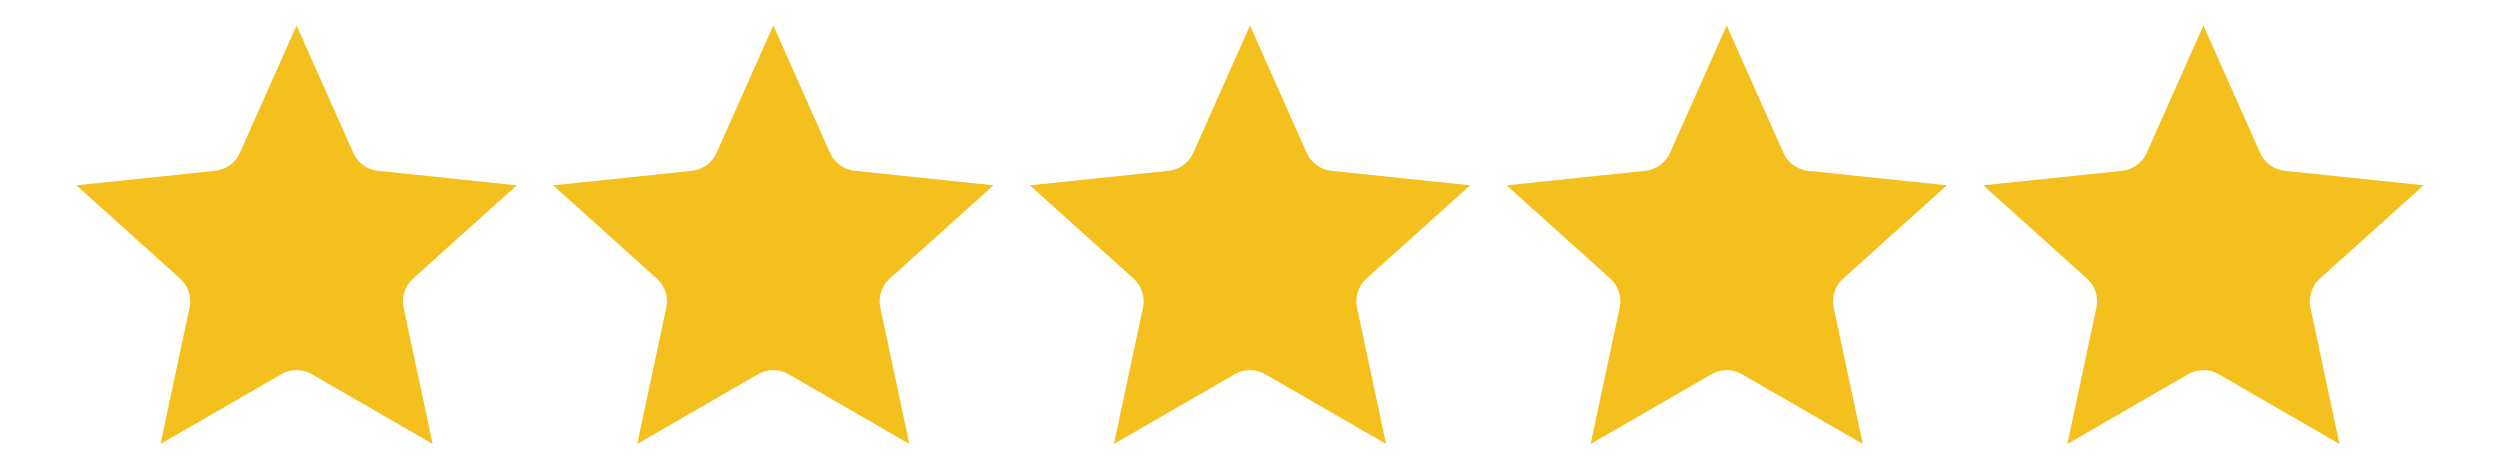 <svg width="687" height="129" viewBox="0 0 687 129" fill="none" xmlns="http://www.w3.org/2000/svg">
<path fill-rule="evenodd" clip-rule="evenodd" d="M81.5 7L97.082 42.008C97.68 43.352 98.622 44.516 99.814 45.38C101.005 46.246 102.403 46.781 103.869 46.935L142 50.926L113.498 76.553C112.403 77.537 111.587 78.792 111.132 80.192C110.678 81.591 110.599 83.087 110.906 84.526L118.891 122L85.695 102.831C84.419 102.094 82.973 101.706 81.5 101.706C80.027 101.706 78.581 102.094 77.305 102.831L44.109 122L52.095 84.526C52.402 83.087 52.324 81.591 51.868 80.192C51.413 78.792 50.597 77.537 49.502 76.553L21 50.926L59.133 46.935C60.597 46.781 61.995 46.246 63.186 45.38C64.378 44.516 65.32 43.352 65.919 42.008L81.5 7Z" fill="#F4C01E"/>
<path fill-rule="evenodd" clip-rule="evenodd" d="M212.5 7L228.082 42.008C228.68 43.352 229.622 44.516 230.814 45.38C232.005 46.246 233.403 46.781 234.869 46.935L273 50.926L244.498 76.553C243.403 77.537 242.587 78.792 242.132 80.192C241.678 81.591 241.599 83.087 241.906 84.526L249.891 122L216.695 102.831C215.419 102.094 213.973 101.706 212.5 101.706C211.027 101.706 209.581 102.094 208.305 102.831L175.109 122L183.095 84.526C183.402 83.087 183.324 81.591 182.868 80.192C182.413 78.792 181.597 77.537 180.502 76.553L152 50.926L190.133 46.935C191.597 46.781 192.995 46.246 194.186 45.38C195.378 44.516 196.32 43.352 196.919 42.008L212.5 7Z" fill="#F4C01E"/>
<path fill-rule="evenodd" clip-rule="evenodd" d="M343.5 7L359.082 42.008C359.68 43.352 360.622 44.516 361.814 45.38C363.005 46.246 364.403 46.781 365.869 46.935L404 50.926L375.498 76.553C374.403 77.537 373.587 78.792 373.132 80.192C372.678 81.591 372.599 83.087 372.906 84.526L380.891 122L347.695 102.831C346.419 102.094 344.973 101.706 343.5 101.706C342.027 101.706 340.581 102.094 339.305 102.831L306.109 122L314.095 84.526C314.402 83.087 314.324 81.591 313.868 80.192C313.413 78.792 312.597 77.537 311.502 76.553L283 50.926L321.133 46.935C322.597 46.781 323.995 46.246 325.186 45.38C326.378 44.516 327.32 43.352 327.919 42.008L343.5 7Z" fill="#F4C01E"/>
<path fill-rule="evenodd" clip-rule="evenodd" d="M474.5 7L490.082 42.008C490.68 43.352 491.622 44.516 492.814 45.38C494.005 46.246 495.403 46.781 496.869 46.935L535 50.926L506.498 76.553C505.403 77.537 504.587 78.792 504.132 80.192C503.678 81.591 503.599 83.087 503.906 84.526L511.891 122L478.695 102.831C477.419 102.094 475.973 101.706 474.5 101.706C473.027 101.706 471.581 102.094 470.305 102.831L437.109 122L445.095 84.526C445.402 83.087 445.324 81.591 444.868 80.192C444.413 78.792 443.597 77.537 442.502 76.553L414 50.926L452.133 46.935C453.597 46.781 454.995 46.246 456.186 45.38C457.378 44.516 458.32 43.352 458.919 42.008L474.5 7Z" fill="#F4C01E"/>
<path fill-rule="evenodd" clip-rule="evenodd" d="M605.5 7L621.082 42.008C621.68 43.352 622.622 44.516 623.814 45.38C625.005 46.246 626.403 46.781 627.869 46.935L666 50.926L637.498 76.553C636.403 77.537 635.587 78.792 635.132 80.192C634.678 81.591 634.599 83.087 634.906 84.526L642.891 122L609.695 102.831C608.419 102.094 606.973 101.706 605.5 101.706C604.027 101.706 602.581 102.094 601.305 102.831L568.109 122L576.095 84.526C576.402 83.087 576.324 81.591 575.868 80.192C575.413 78.792 574.597 77.537 573.502 76.553L545 50.926L583.133 46.935C584.597 46.781 585.995 46.246 587.186 45.38C588.378 44.516 589.32 43.352 589.919 42.008L605.5 7Z" fill="#F4C01E"/>
</svg>
